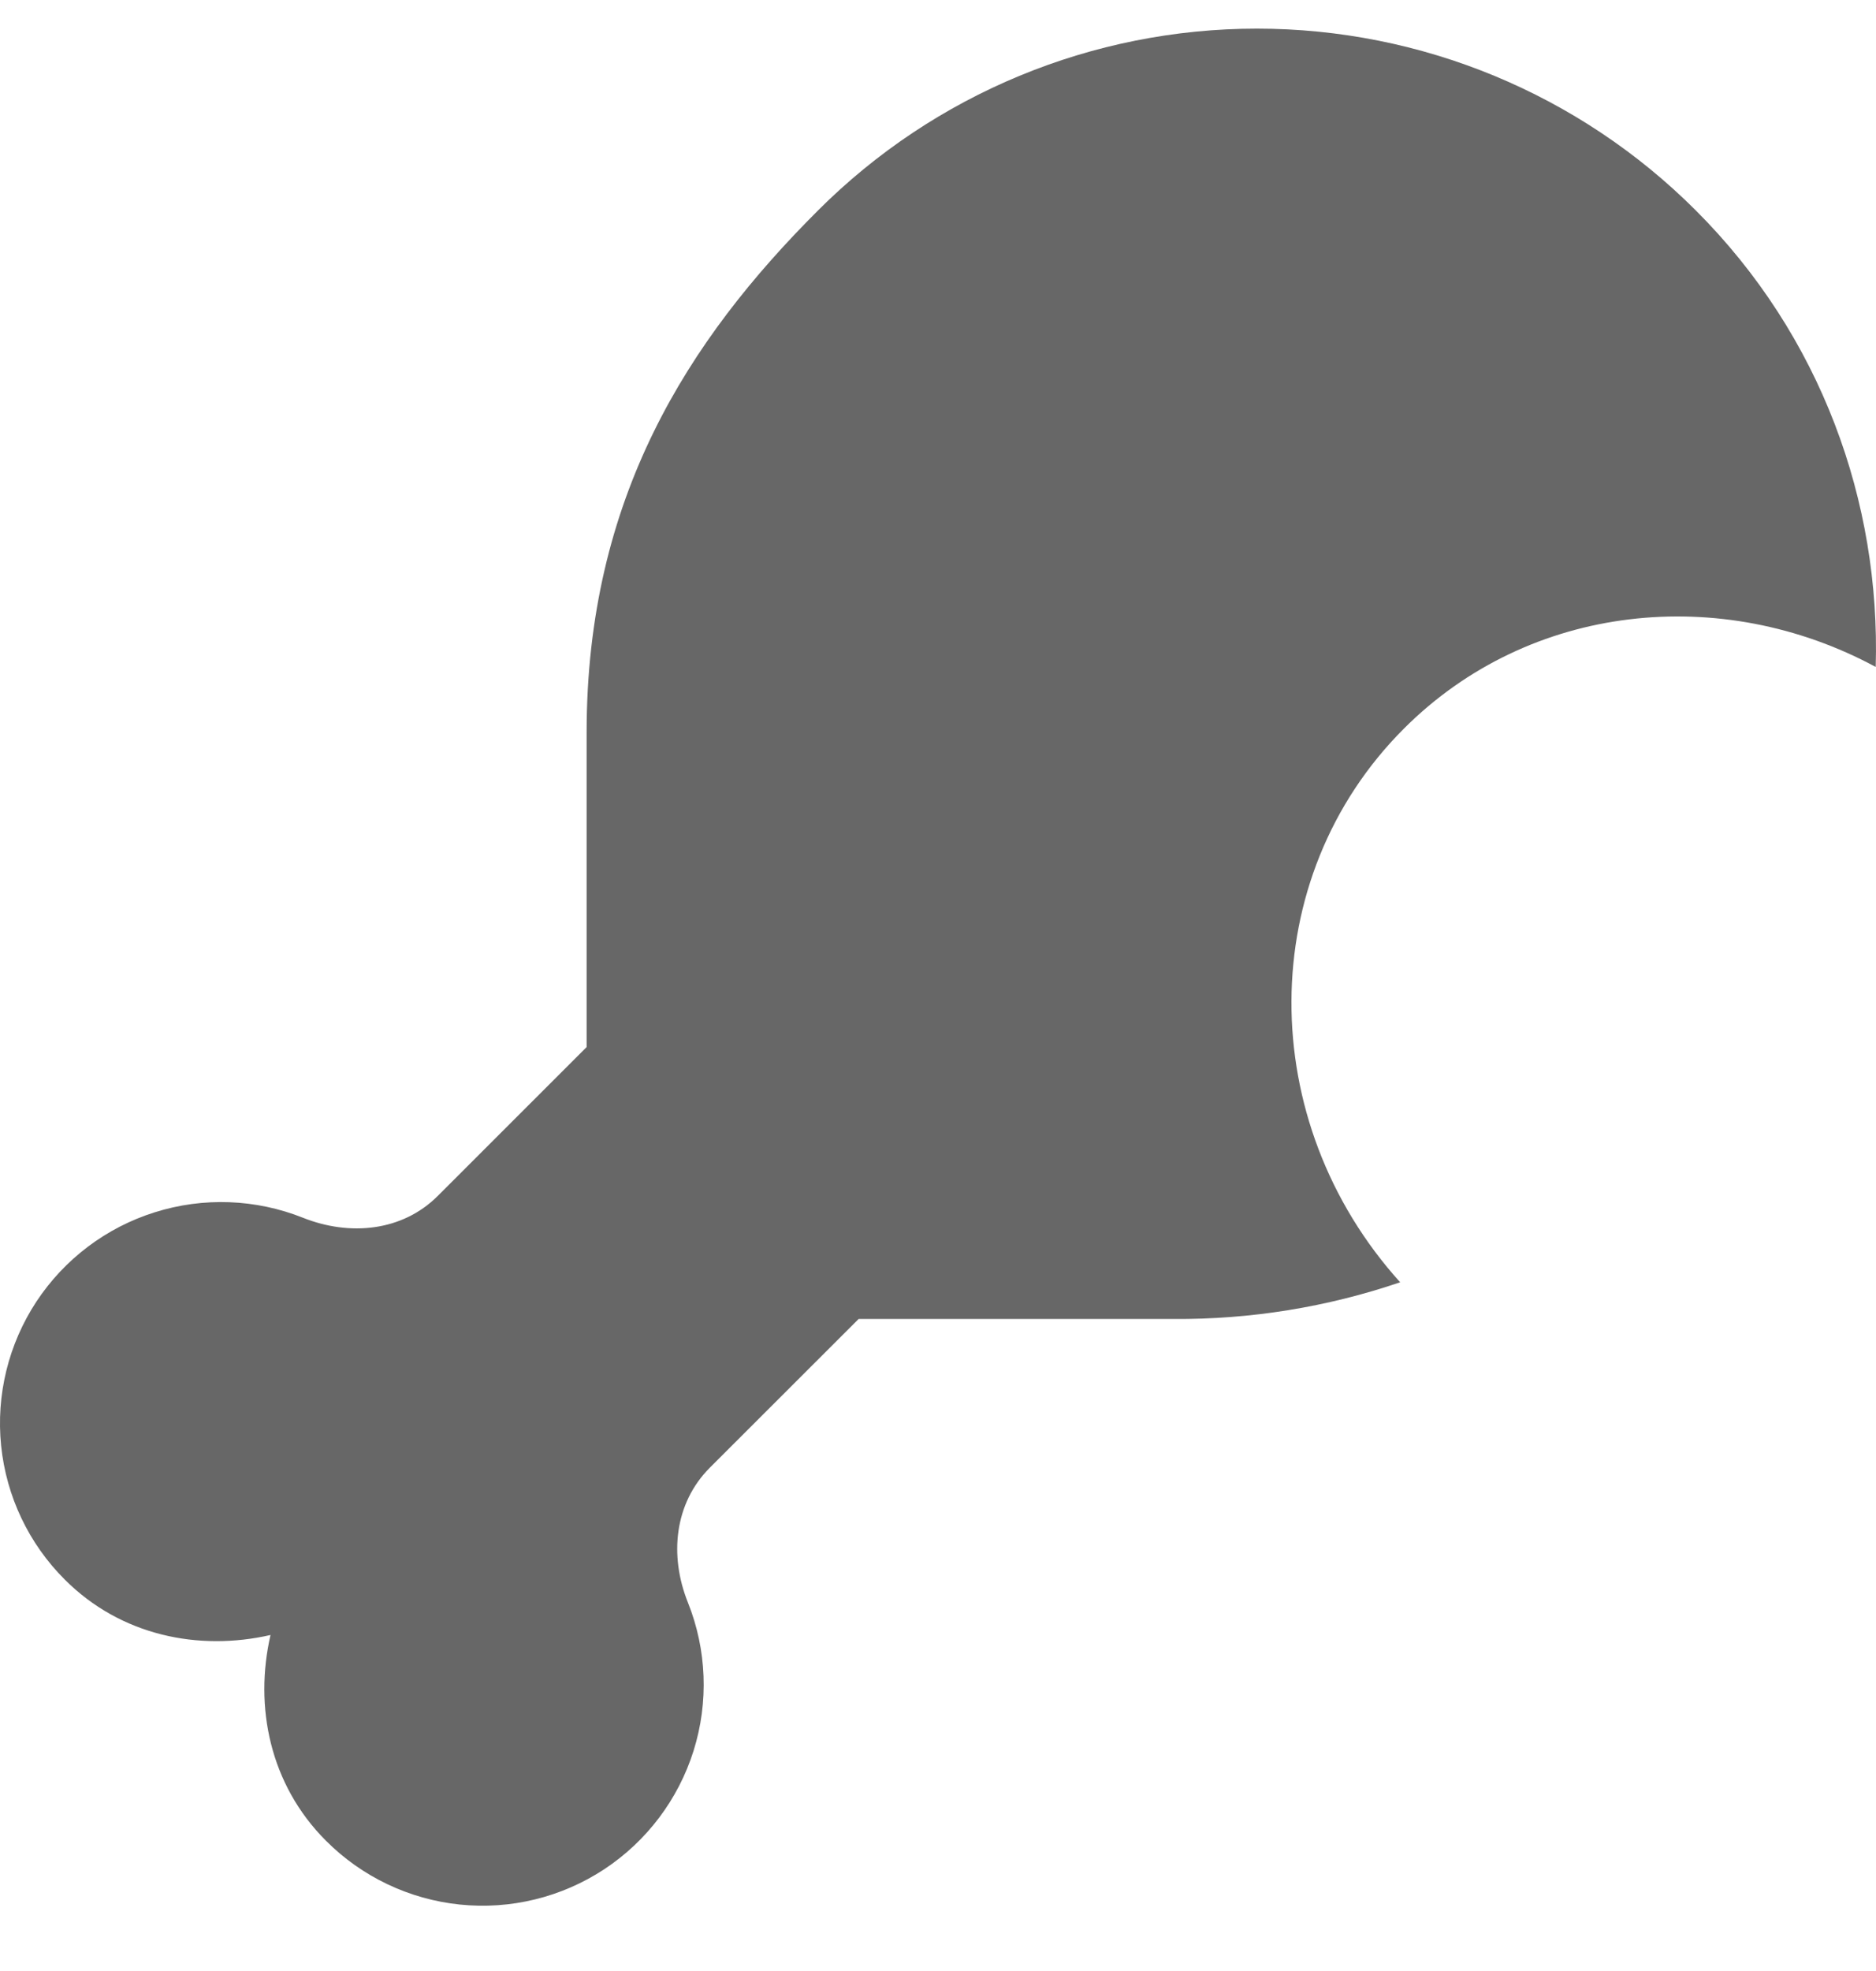 <svg width="20" height="21" viewBox="0 0 20 21" fill="none" xmlns="http://www.w3.org/2000/svg">
<path d="M18.078 2.241C16.837 1.001 15.154 0.305 13.4 0.305C11.646 0.305 9.963 1.001 8.722 2.241C7.336 3.624 6.254 5.304 6.254 7.803V11.156L4.668 12.741C4.289 13.12 3.73 13.173 3.231 12.975C2.727 12.774 2.168 12.753 1.651 12.916C1.133 13.078 0.687 13.415 0.388 13.868C0.09 14.321 -0.043 14.864 0.012 15.403C0.067 15.943 0.307 16.448 0.692 16.831C1.288 17.427 2.118 17.595 2.884 17.42C2.708 18.185 2.877 19.014 3.474 19.611C3.857 19.996 4.362 20.236 4.902 20.292C5.443 20.348 5.986 20.215 6.44 19.917C6.894 19.618 7.231 19.172 7.394 18.654C7.557 18.135 7.535 17.576 7.333 17.072C7.134 16.575 7.188 16.017 7.568 15.637L9.154 14.053H12.509C13.331 14.059 14.149 13.927 14.927 13.662C13.379 11.948 13.371 9.357 14.968 7.762C16.311 6.42 18.357 6.221 19.997 7.106C20.048 5.35 19.419 3.58 18.078 2.241Z" fill="#676767"/>
</svg>
